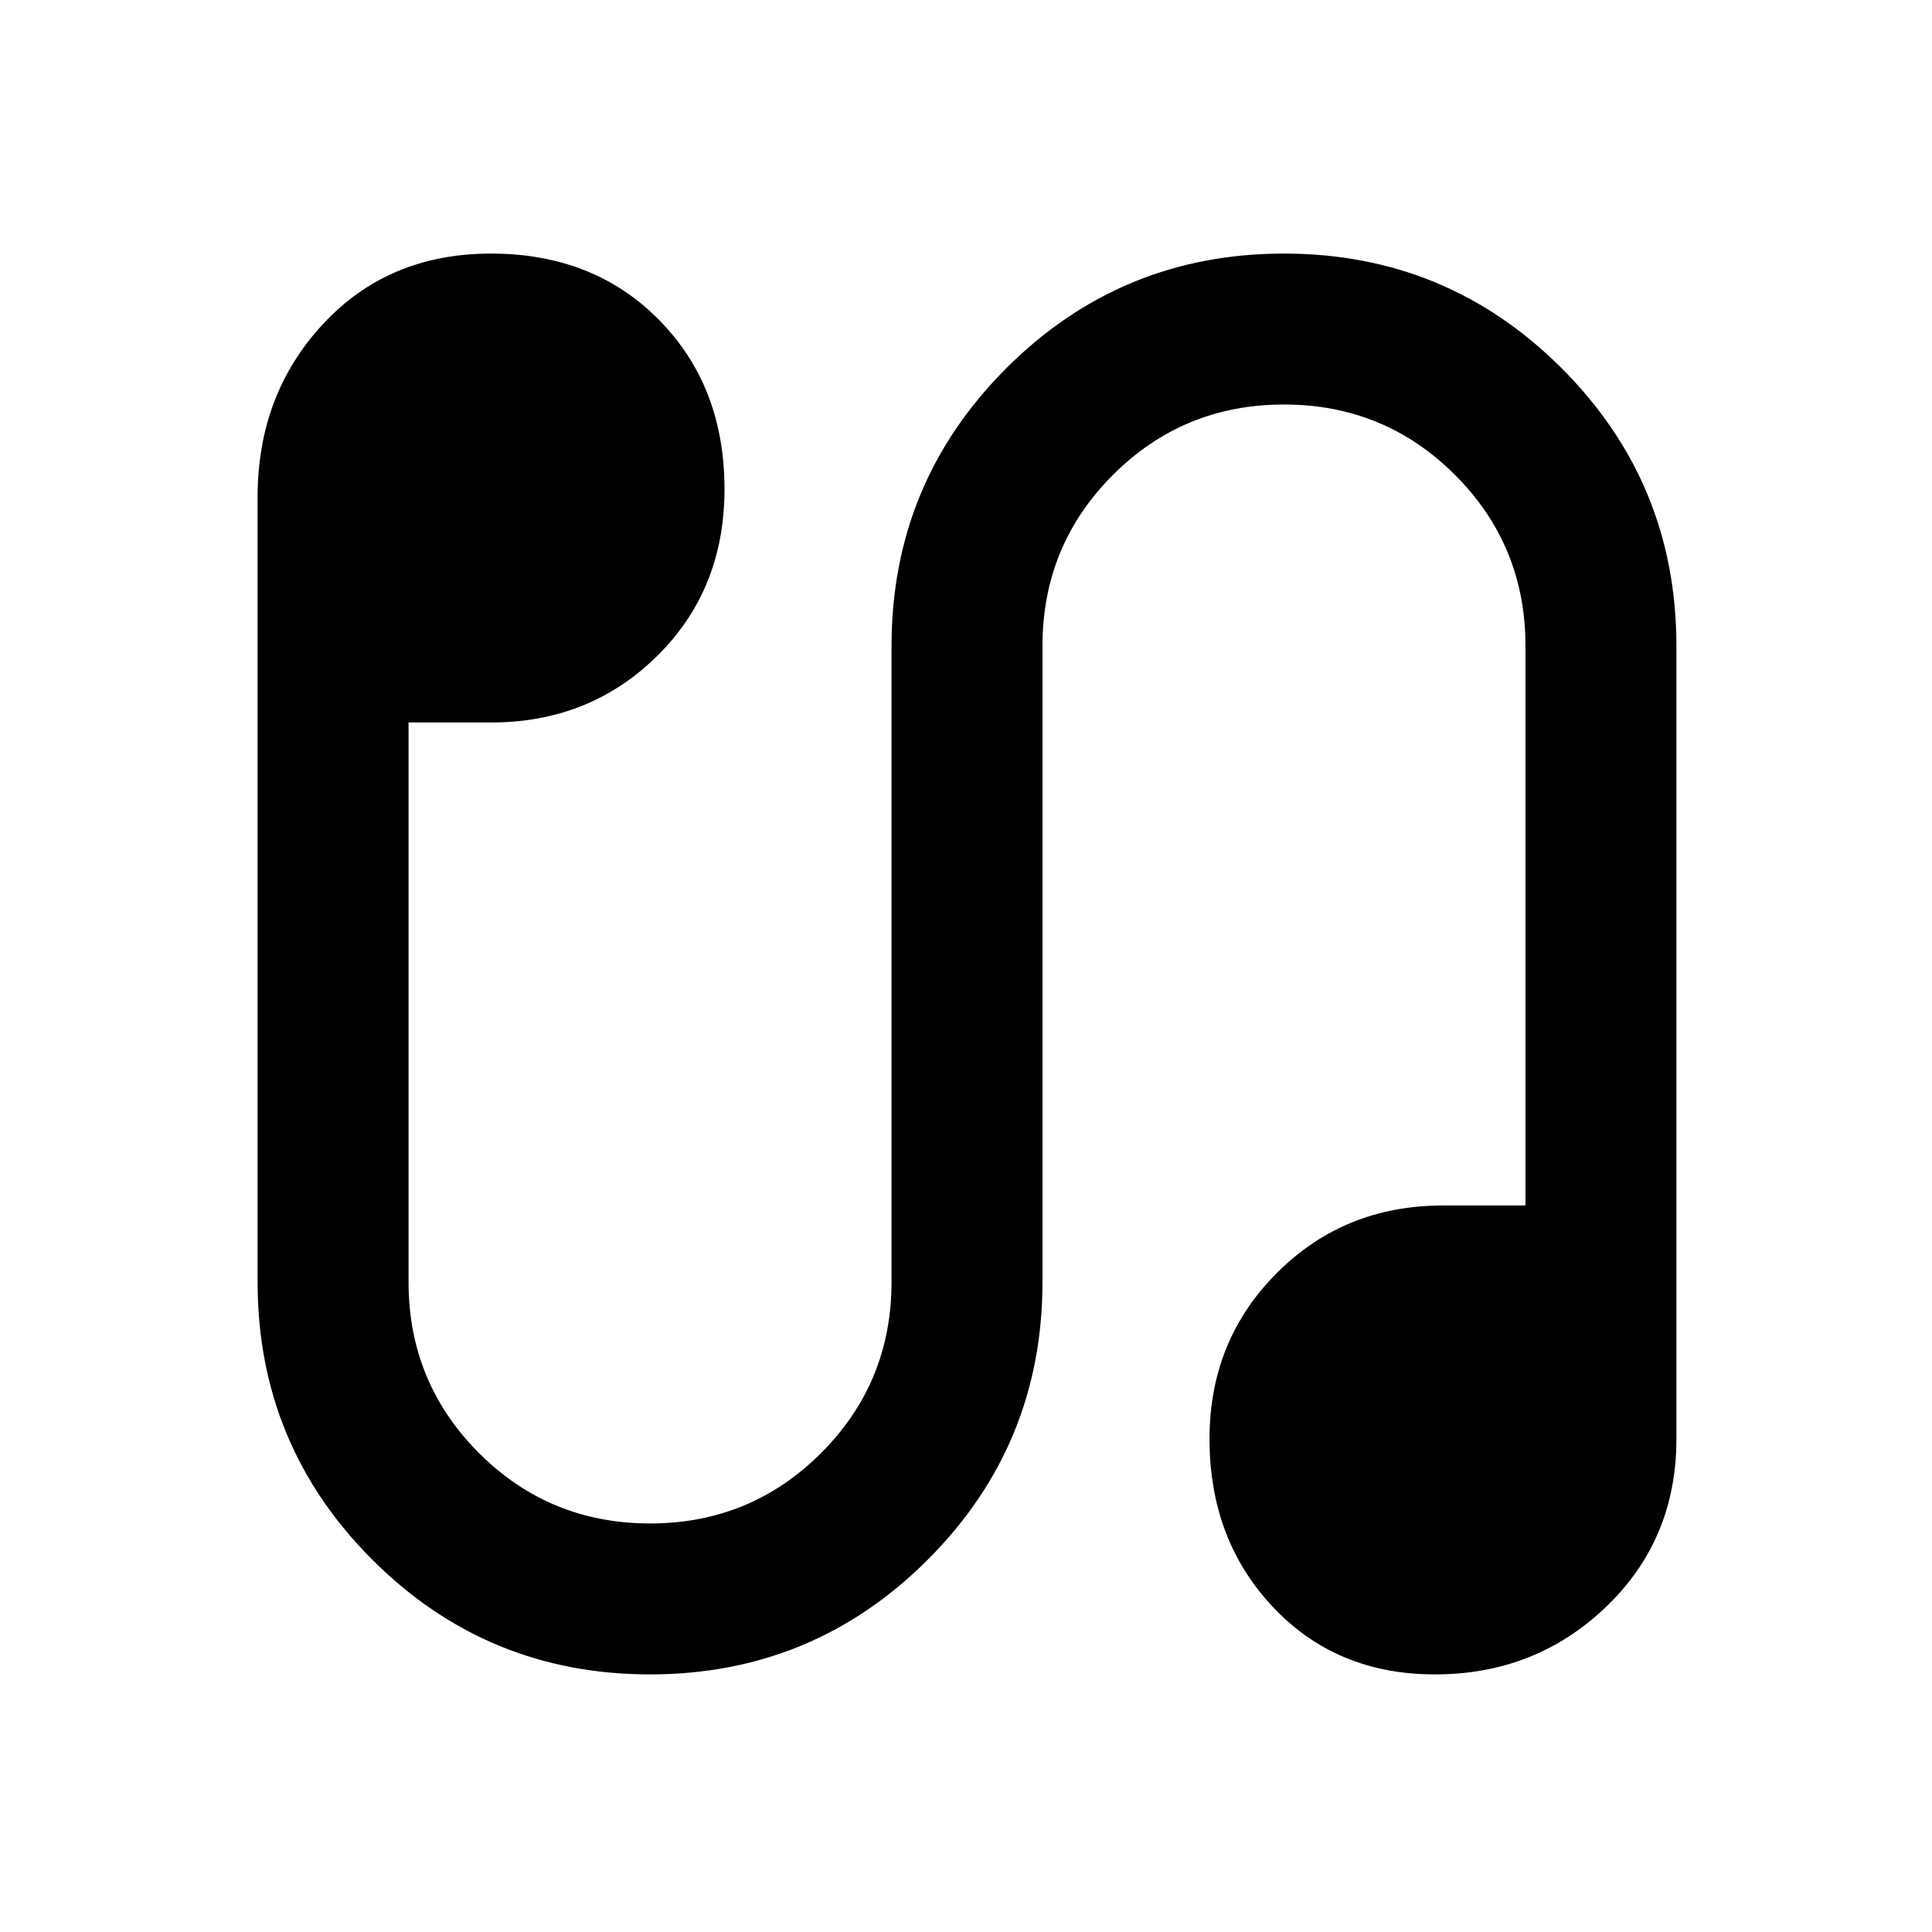 <svg xmlns="http://www.w3.org/2000/svg" height="24" width="24"><path d="M8.075 20.8q-2.025 0-3.45-1.425Q3.2 17.95 3.2 15.925v-9.75q0-1.275.813-2.15.812-.875 2.087-.875 1.275 0 2.088.825Q9 4.8 9 6.075q0 1.25-.838 2.075-.837.825-2.062.825H5.075v6.95q0 1.25.875 2.125t2.125.875q1.25 0 2.125-.875t.875-2.125v-7.9q0-2.025 1.425-3.45 1.425-1.425 3.45-1.425 2.025 0 3.45 1.425Q20.825 6 20.825 8.025v9.85q0 1.25-.875 2.087-.875.838-2.125.838-1.225 0-2.013-.838-.787-.837-.787-2.087 0-1.225.838-2.063.837-.837 2.062-.837h1.025v-6.95q0-1.25-.875-2.125t-2.125-.875q-1.25 0-2.125.875t-.875 2.125v7.9q0 2.025-1.425 3.45Q10.1 20.8 8.075 20.8Z"/></svg>